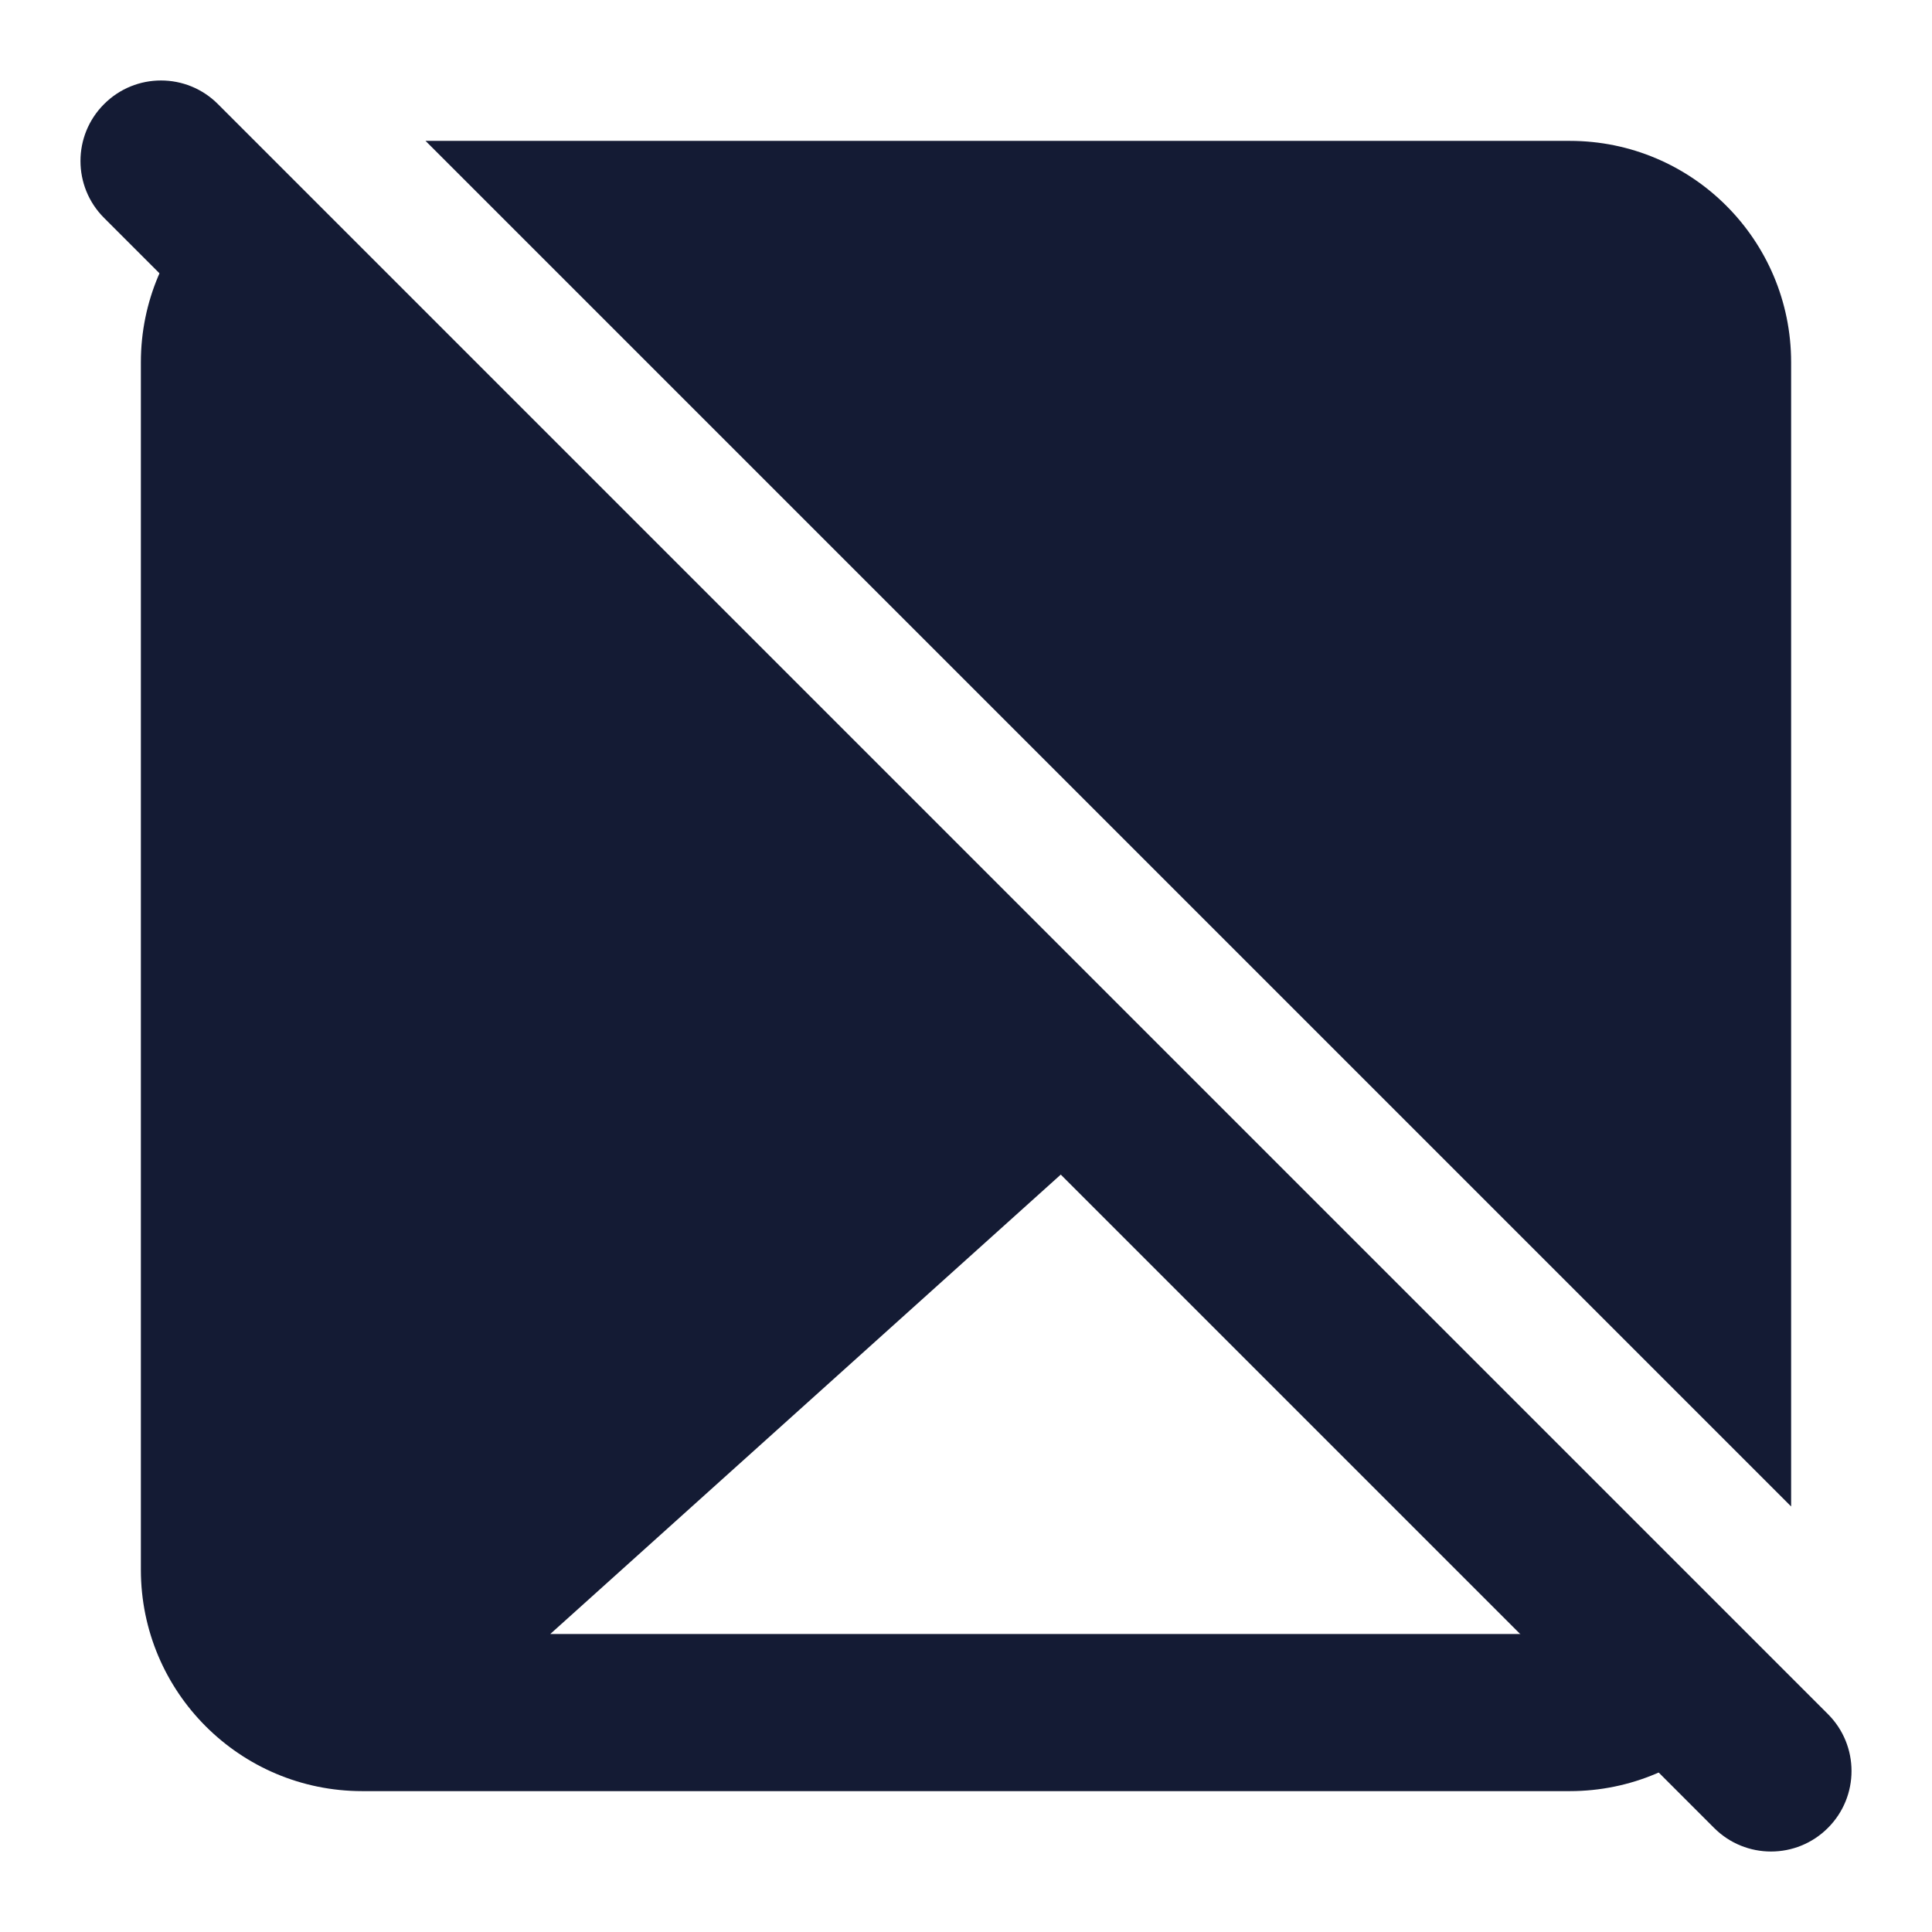 <svg width="24" height="24" viewBox="0 0 24 24" fill="none" xmlns="http://www.w3.org/2000/svg">
<path fill-rule="evenodd" clip-rule="evenodd" d="M22.25 4.5V18.714L5.286 1.75H19.5C21.019 1.75 22.25 2.981 22.25 4.5ZM1.75 4.5C1.75 3.741 2.058 3.053 2.556 2.555L21.445 21.444C20.947 21.942 20.259 22.25 19.5 22.25H4.5C2.981 22.25 1.75 21.019 1.75 19.5V4.5ZM6.836 20.298L13.921 13.922L20.012 20.012C19.835 20.189 19.591 20.298 19.321 20.298H6.836Z" fill="#141B34"/>
<path fill-rule="evenodd" clip-rule="evenodd" d="M1.293 1.293C1.683 0.902 2.317 0.902 2.707 1.293L22.707 21.293C23.098 21.683 23.098 22.317 22.707 22.707C22.317 23.098 21.683 23.098 21.293 22.707L1.293 2.707C0.902 2.317 0.902 1.683 1.293 1.293Z" fill="#141B34"/>
</svg>

